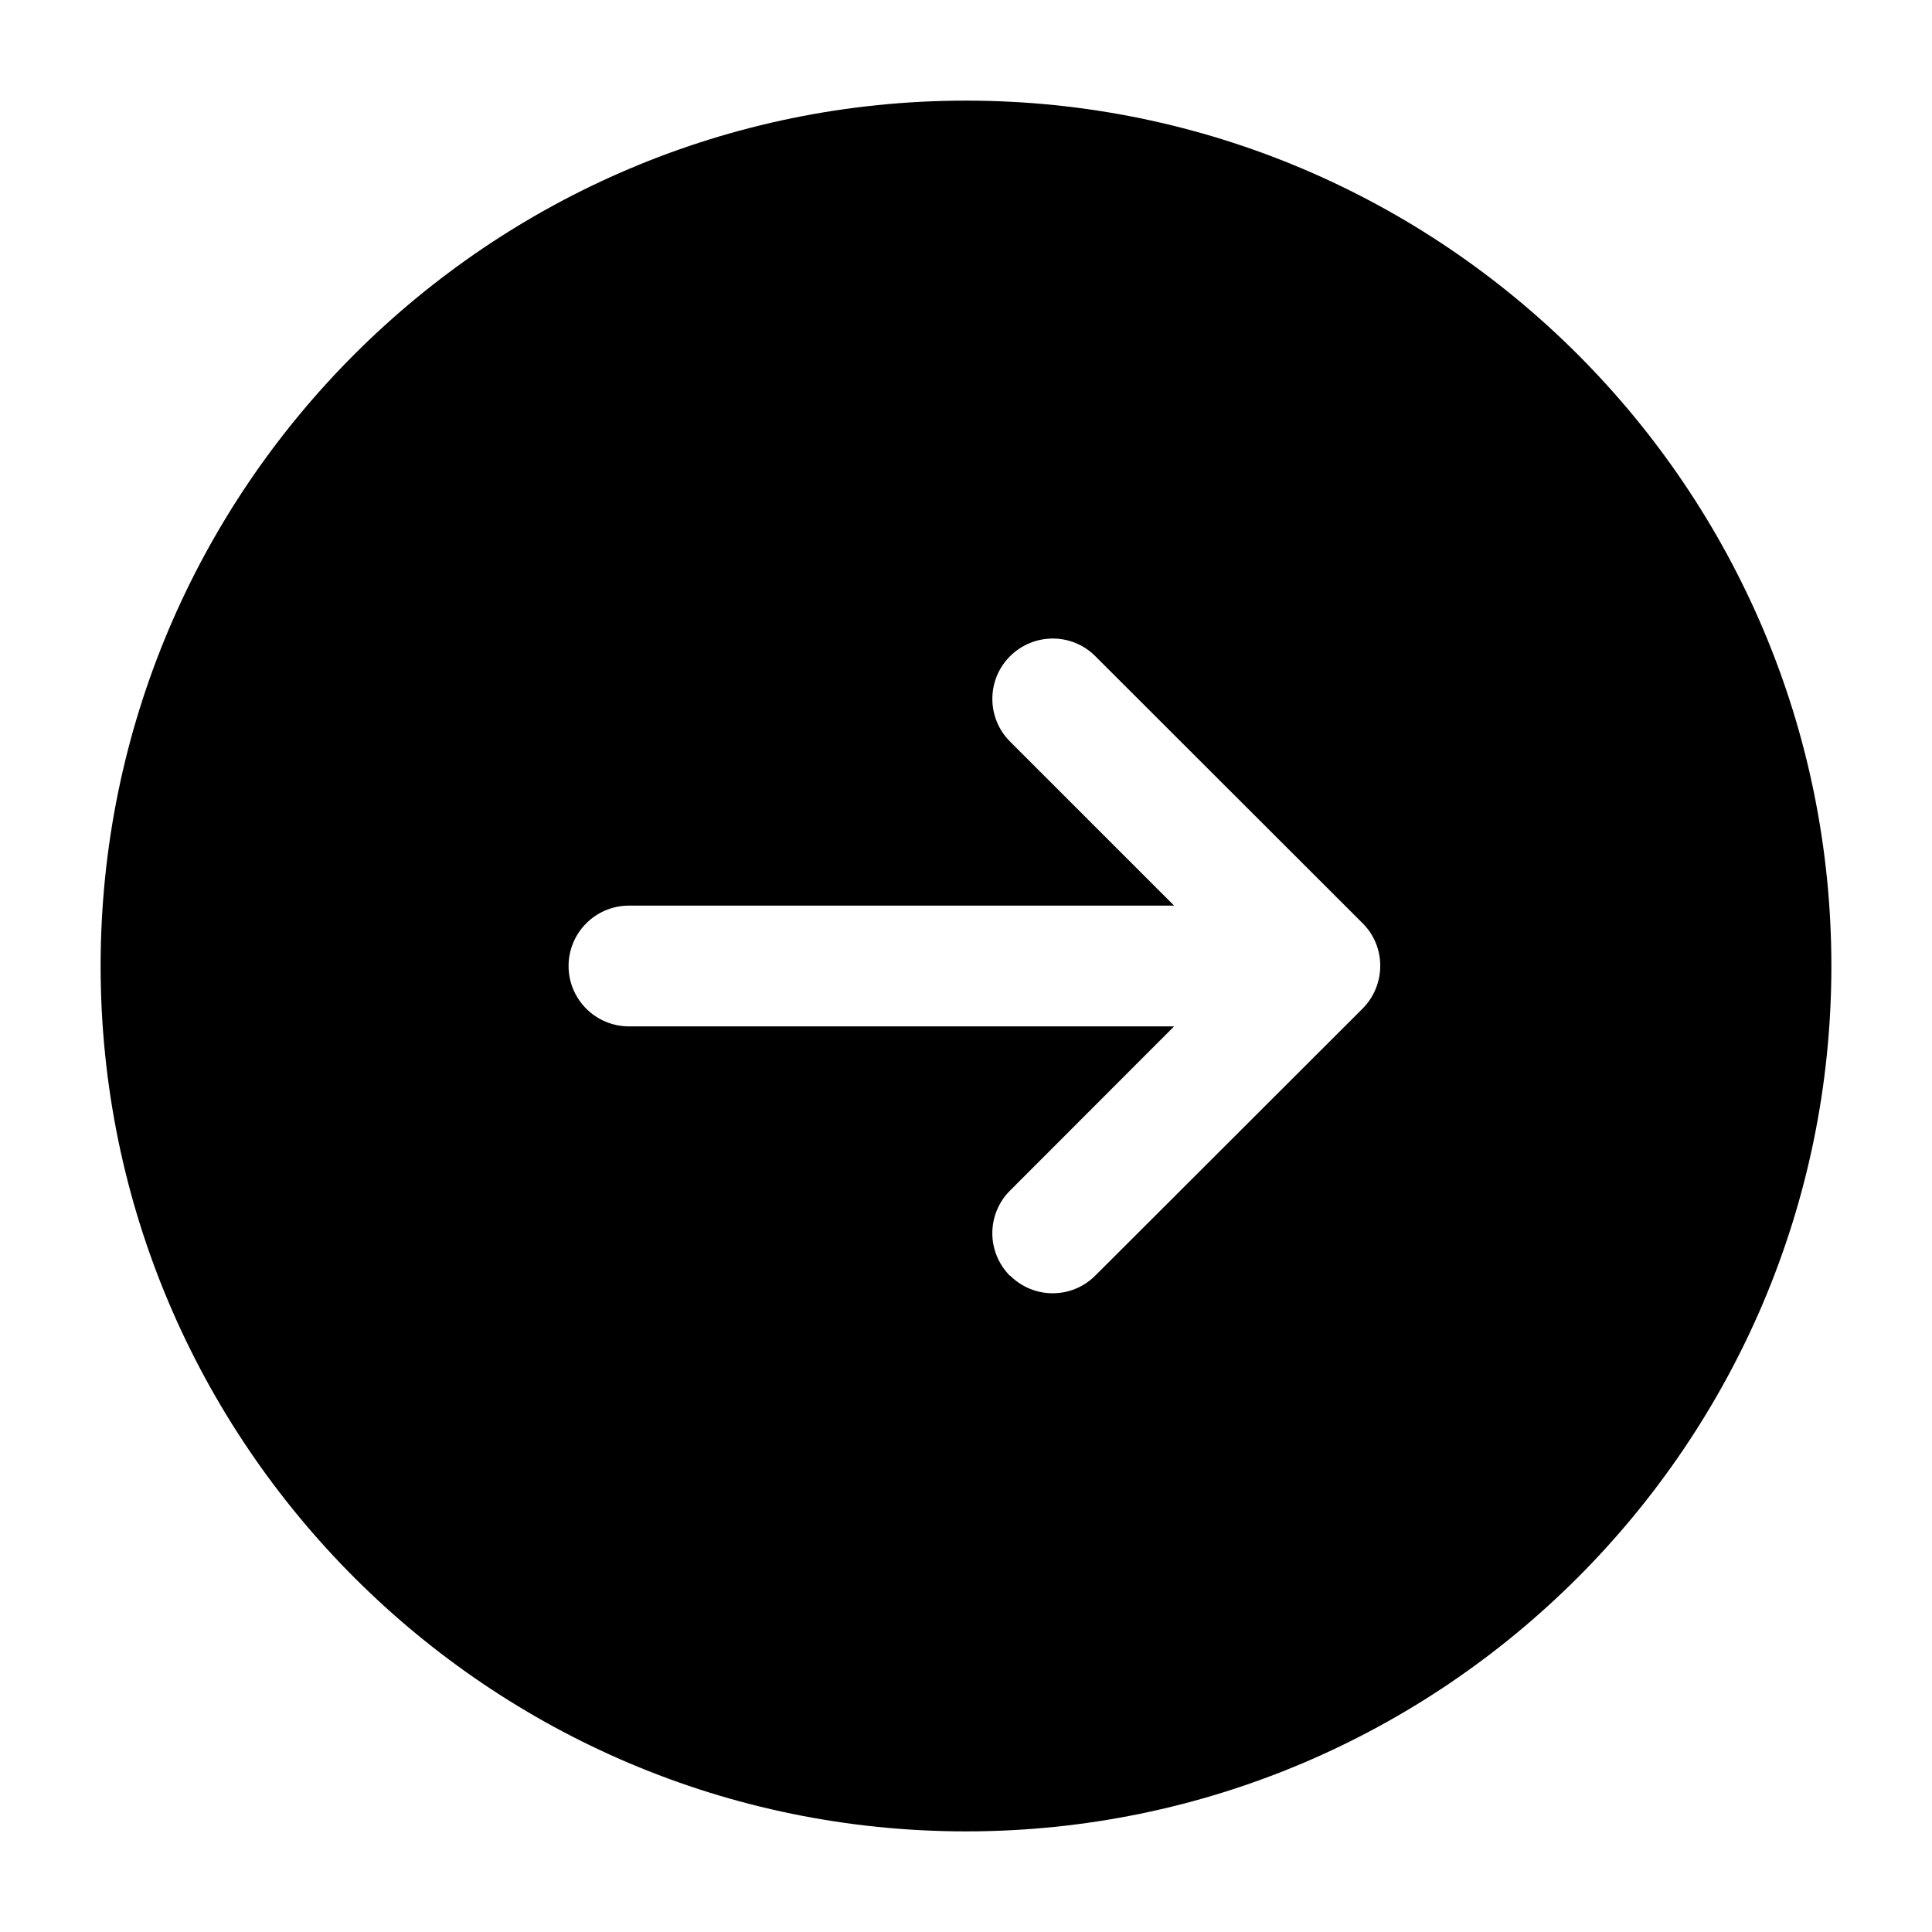 <svg xmlns="http://www.w3.org/2000/svg" width="24" height="24" viewBox="0 0 24 24">
    <path id="bounds" opacity="0" d="M0 0h24v24H0z"/>
    <path d="M22.75 12c0-5.928-4.822-10.75-10.75-10.75S1.25 6.072 1.25 12 6.072 22.75 12 22.75 22.75 17.928 22.75 12zm-10.203 3.85c-.146-.147-.22-.34-.22-.53s.073-.385.22-.53l2.038-2.04H7.813c-.414 0-.75-.336-.75-.75s.336-.75.75-.75h6.772l-2.038-2.038c-.293-.293-.293-.768 0-1.06s.768-.294 1.06 0l3.32 3.317c.292.29.292.765 0 1.06l-3.32 3.316c-.293.294-.767.294-1.06 0v.003z"/>
</svg>
